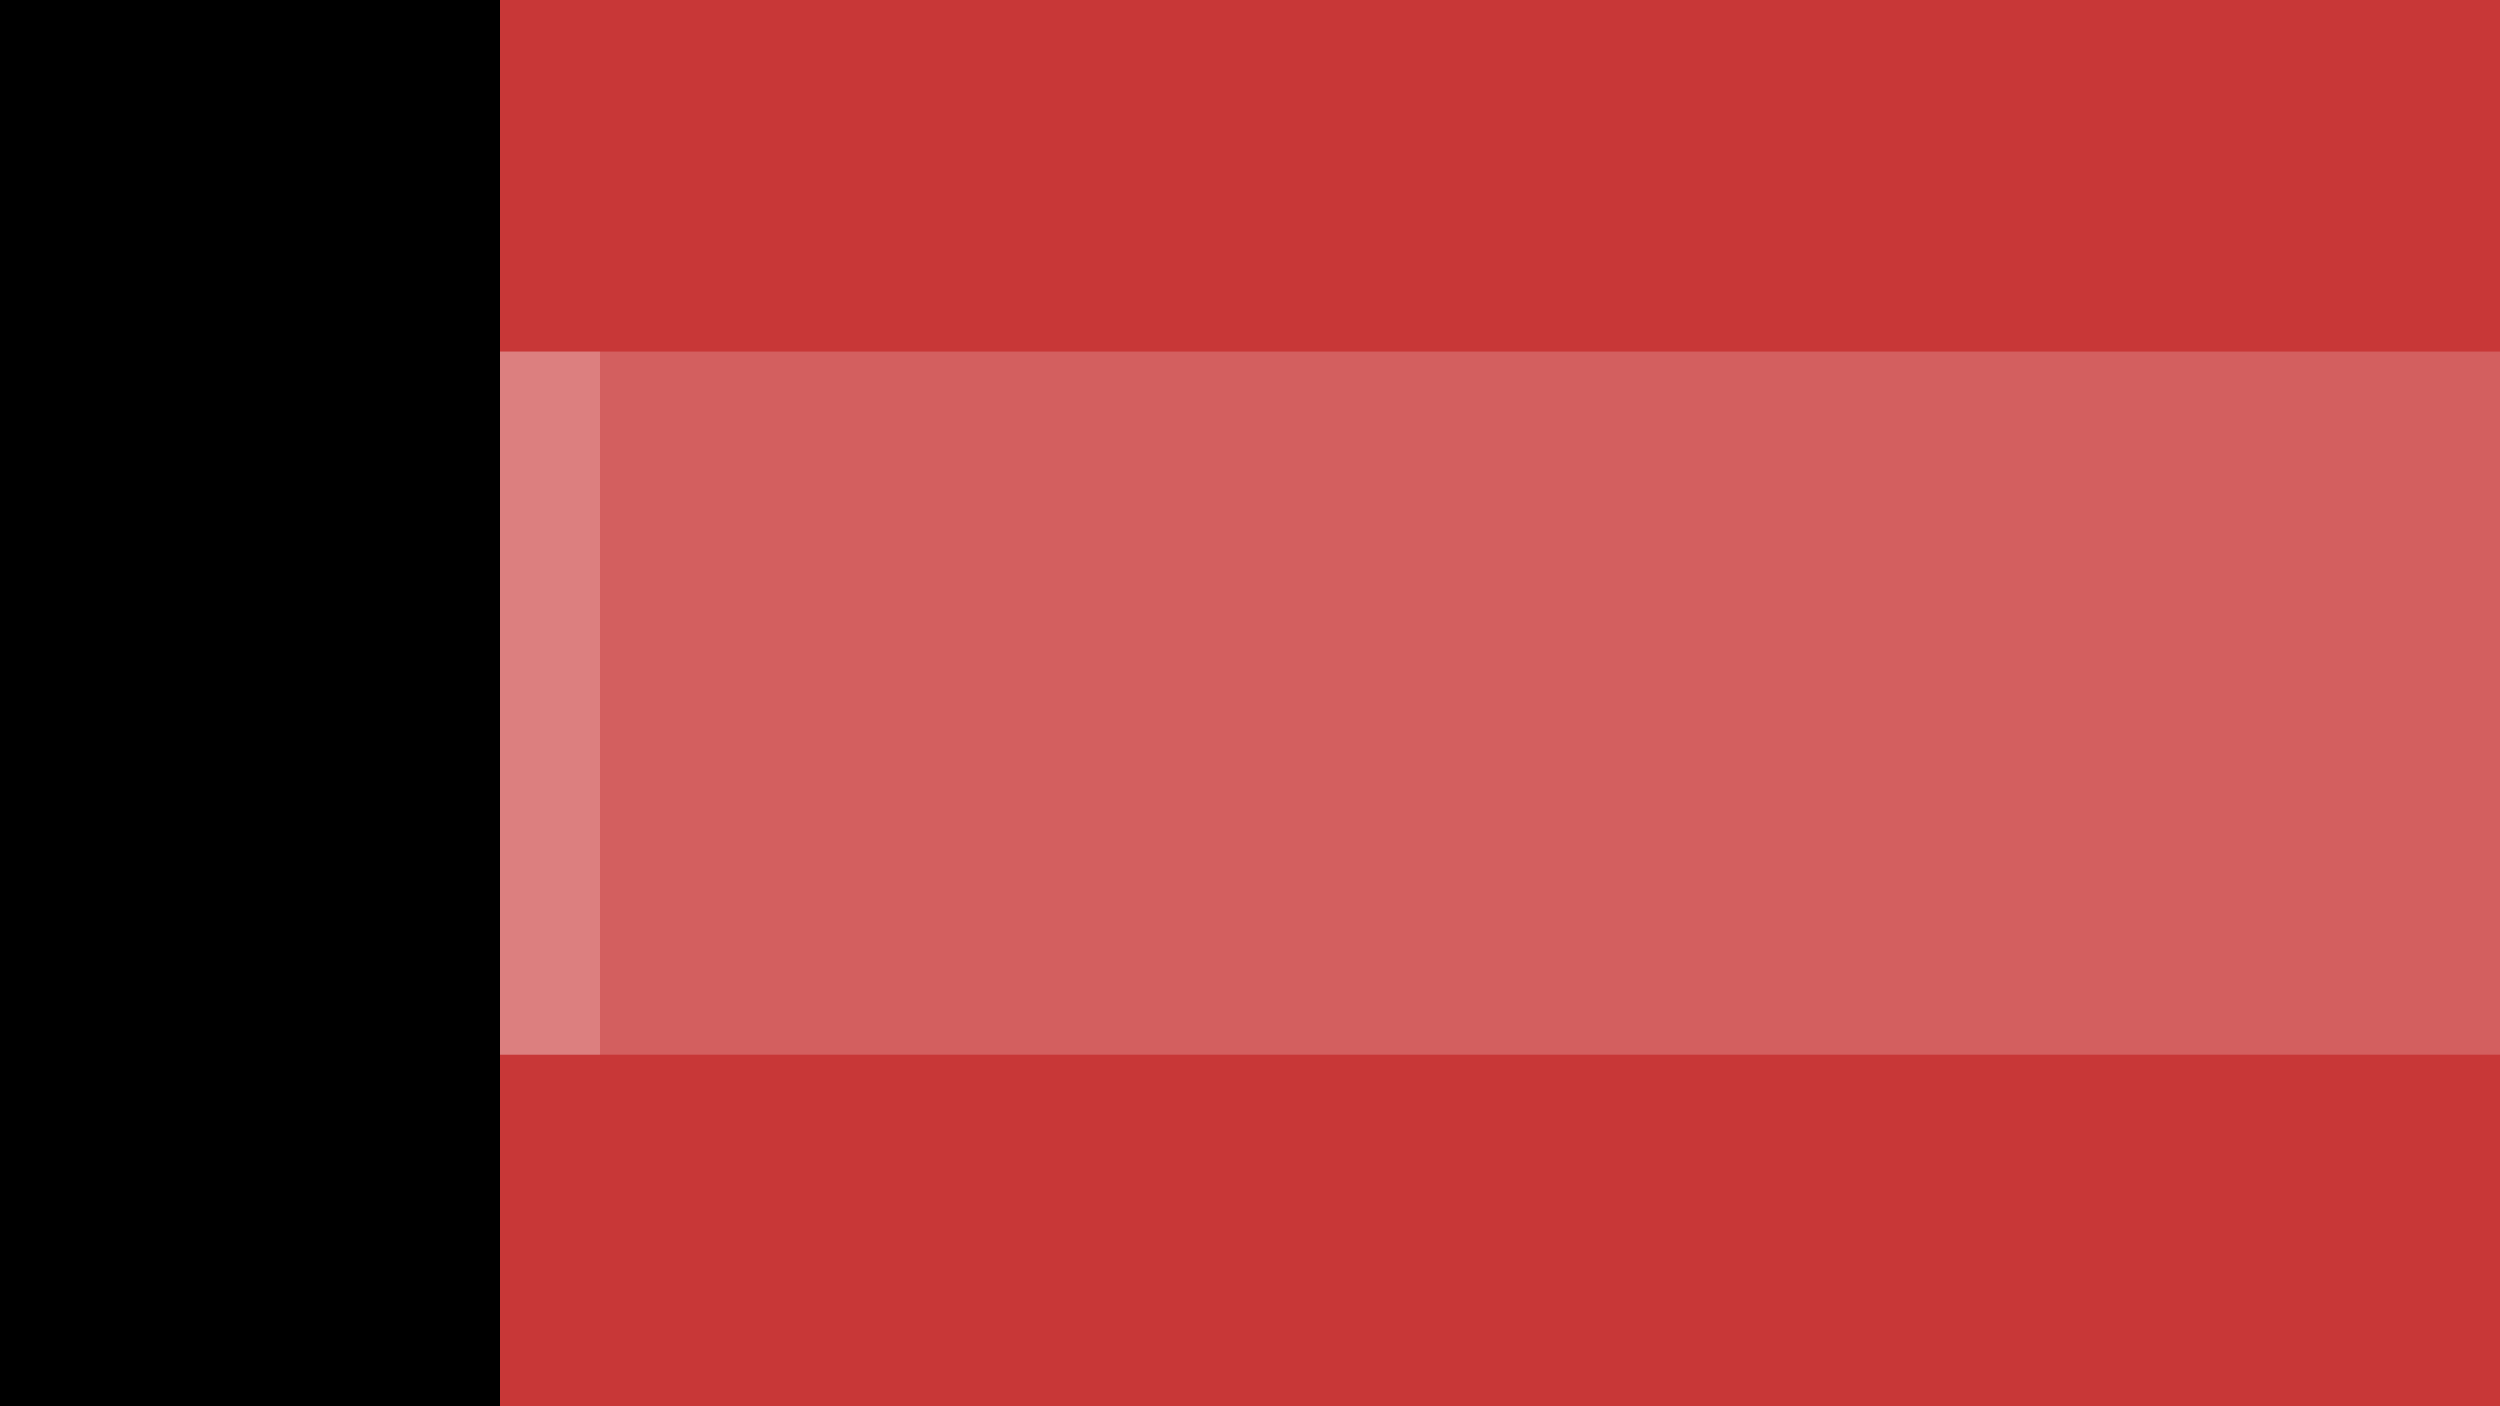 <?xml version="1.0" encoding="UTF-8" standalone="no"?>
<!-- Created with Inkscape (http://www.inkscape.org/) -->

<svg
   xmlns:dc="http://purl.org/dc/elements/1.1/"
   xmlns:cc="http://creativecommons.org/ns#"
   xmlns:rdf="http://www.w3.org/1999/02/22-rdf-syntax-ns#"
   xmlns:svg="http://www.w3.org/2000/svg"
   xmlns="http://www.w3.org/2000/svg"
   xmlns:sodipodi="http://sodipodi.sourceforge.net/DTD/sodipodi-0.dtd"
   xmlns:inkscape="http://www.inkscape.org/namespaces/inkscape"
   width="192"
   height="108"
   viewBox="0 0 192 108"
   id="svg2"
   version="1.1"
   inkscape:version="0.91 r13725"
   sodipodi:docname="presentation.svg">
  <rect x="0" y="0" width="192" height="108" fill="#333333" stroke="none"/>
  <defs
     id="defs4" />
  <sodipodi:namedview
     id="base"
     pagecolor="#ffffff"
     bordercolor="#666666"
     borderopacity="1.0"
     inkscape:pageopacity="0.0"
     inkscape:pageshadow="2"
     inkscape:zoom="4.9907407"
     inkscape:cx="109.97125"
     inkscape:cy="53.999977"
     inkscape:document-units="px"
     inkscape:current-layer="layer1"
     showgrid="false"
     units="px"
     inkscape:window-width="1366"
     inkscape:window-height="706"
     inkscape:window-x="-8"
     inkscape:window-y="-8"
     inkscape:window-maximized="1" />
  <g
     inkscape:label="pannel"
     inkscape:groupmode="layer"
     id="layer1"
     transform="translate(0,-944.362)">
    <rect
       style="opacity:1;fill:#000000;stroke:none"
       id="rect4305"
       width="38.4"
       height="108"
       x="0"
       y="944.362" />
    <rect
       style="opacity:1;fill:#c83737;stroke:none"
       id="rect4307"
       width="153.6"
       height="108"
       x="38.4"
       y="944.362" />
    <rect
       style="opacity:0.2;fill:#ffffff;fill-opacity:1;stroke:none"
       id="rect4309"
       width="153.6"
       height="54"
       x="38.4"
       y="971.362" />
    <rect
       style="opacity:0.2;fill:#ffffff;fill-opacity:1;stroke:none"
       id="rect4309-2"
       width="7.68"
       height="54"
       x="38.4"
       y="971.362" />
  </g>
</svg>
